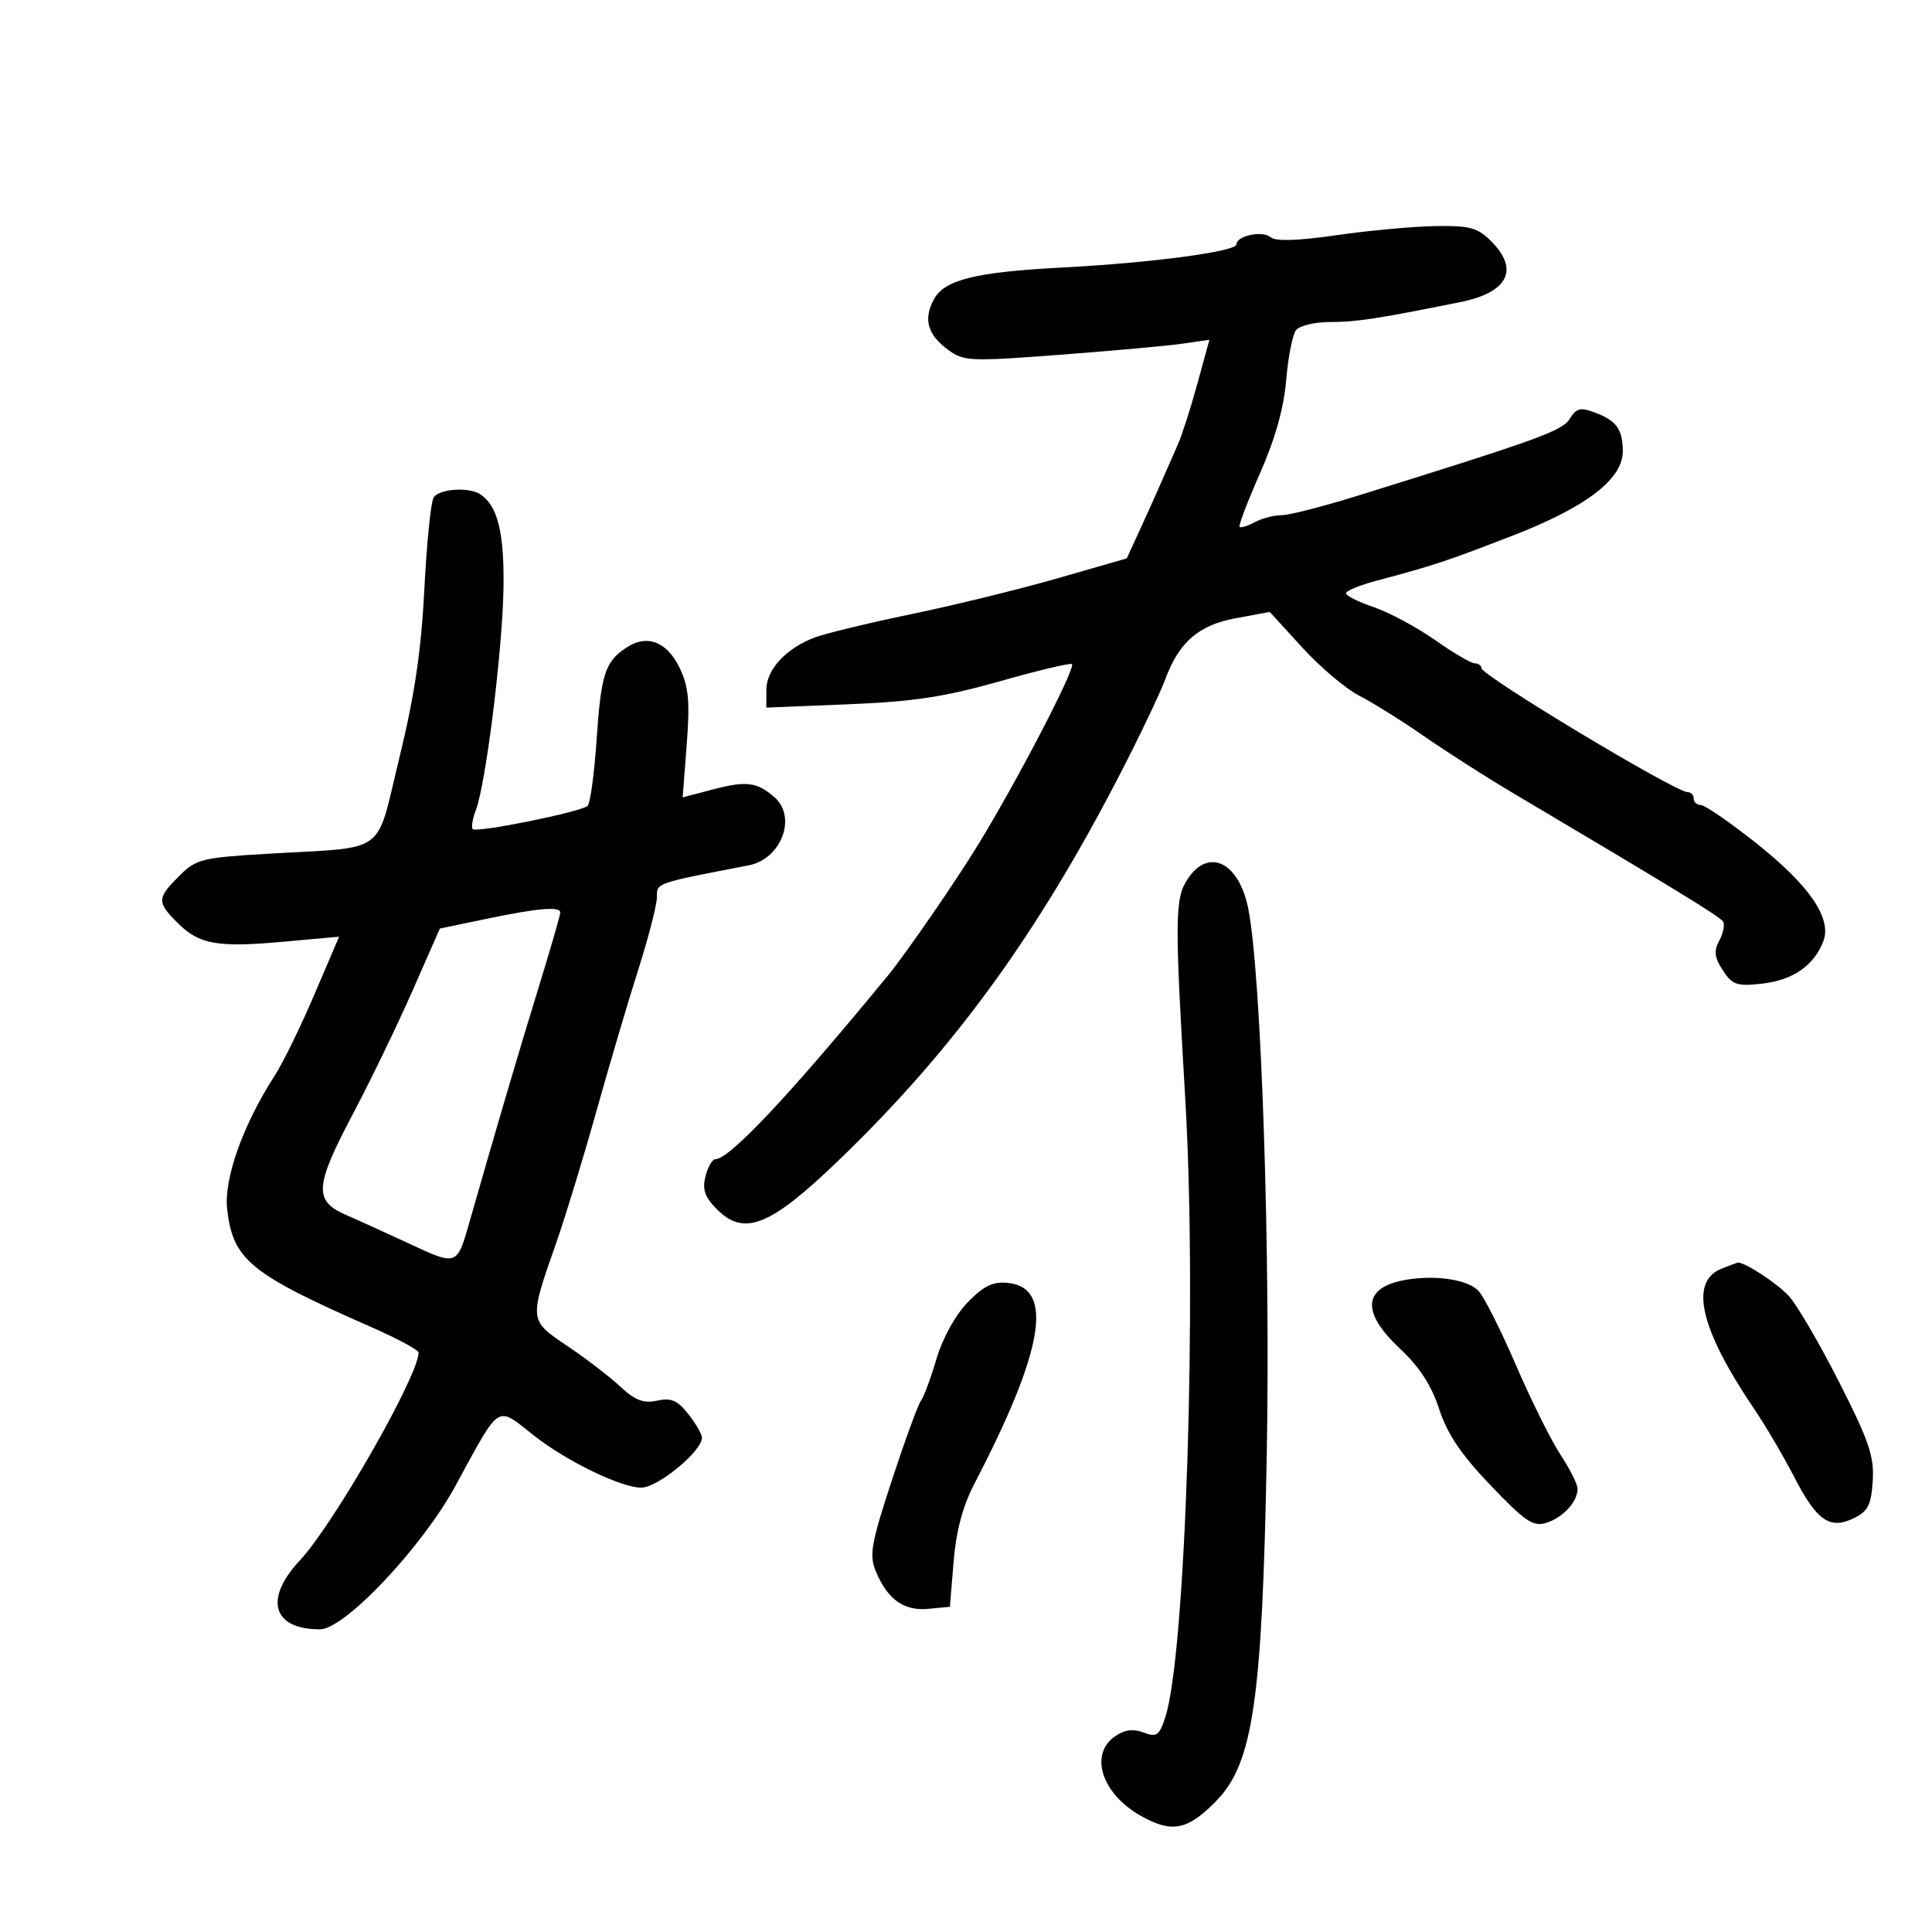 <svg xmlns="http://www.w3.org/2000/svg" width="300" height="300" viewBox="0 0 300 300" version="1.1">
	<path d="M 207.500 36.524 C 201.483 37.396, 198.102 37.498, 197.298 36.832 C 196.008 35.762, 192 36.604, 192 37.945 C 192 39.062, 178.820 40.815, 165 41.537 C 151.455 42.245, 146.638 43.439, 145.002 46.497 C 143.363 49.560, 144.011 51.923, 147.129 54.249 C 149.634 56.117, 150.460 56.157, 164.629 55.084 C 172.808 54.465, 181.367 53.690, 183.648 53.361 L 187.797 52.764 185.911 59.632 C 184.874 63.409, 183.522 67.625, 182.907 69 C 182.293 70.375, 181.205 72.850, 180.491 74.500 C 179.777 76.150, 178.241 79.572, 177.078 82.104 L 174.963 86.708 164.232 89.794 C 158.329 91.492, 148.100 93.999, 141.500 95.366 C 134.900 96.732, 128.150 98.364, 126.500 98.992 C 122.028 100.693, 119 103.972, 119 107.113 L 119 109.877 131.750 109.359 C 141.855 108.949, 146.736 108.207, 155.279 105.783 C 161.207 104.100, 166.236 102.903, 166.454 103.121 C 167.058 103.724, 158.101 120.982, 151.985 131 C 148.462 136.770, 140.664 148.091, 137.864 151.500 C 122.627 170.046, 113.273 180, 111.082 180 C 110.606 180, 109.916 181.200, 109.548 182.666 C 109.031 184.724, 109.441 185.896, 111.342 187.796 C 115.576 192.030, 119.613 190.403, 130.219 180.186 C 148.749 162.334, 162.042 143.805, 175.549 117 C 177.905 112.325, 180.330 107.145, 180.939 105.488 C 183.054 99.732, 186.112 97.071, 191.833 96.010 L 197.166 95.020 202.236 100.568 C 205.025 103.619, 209.006 106.983, 211.083 108.043 C 213.161 109.102, 217.704 111.942, 221.180 114.354 C 224.656 116.765, 230.875 120.738, 235 123.183 C 259.915 137.948, 267.091 142.338, 267.563 143.102 C 267.854 143.573, 267.590 144.898, 266.975 146.046 C 266.096 147.690, 266.213 148.677, 267.530 150.686 C 269.011 152.946, 269.708 153.180, 273.641 152.737 C 278.403 152.200, 281.686 149.923, 283.126 146.156 C 284.494 142.577, 280.919 137.400, 272.485 130.750 C 268.475 127.588, 264.700 125, 264.097 125 C 263.493 125, 263 124.550, 263 124 C 263 123.450, 262.569 123, 262.042 123 C 260.139 123, 230.108 104.935, 230.042 103.750 C 230.019 103.338, 229.545 103, 228.990 103 C 228.434 103, 225.668 101.375, 222.842 99.389 C 220.016 97.403, 215.746 95.111, 213.352 94.295 C 210.959 93.479, 209 92.503, 209 92.124 C 209 91.746, 211.137 90.867, 213.750 90.171 C 222.656 87.799, 224.504 87.187, 234.866 83.178 C 246.324 78.745, 252.011 74.385, 251.985 70.054 C 251.964 66.668, 251.013 65.336, 247.724 64.085 C 245.417 63.208, 244.797 63.353, 243.761 65.011 C 242.575 66.911, 239.183 68.142, 210.807 76.981 C 205.477 78.641, 200.160 80, 198.992 80 C 197.824 80, 195.960 80.486, 194.849 81.081 C 193.738 81.676, 192.672 82.005, 192.480 81.813 C 192.288 81.621, 193.717 77.872, 195.655 73.482 C 198.011 68.146, 199.359 63.345, 199.720 59 C 200.017 55.425, 200.707 51.938, 201.253 51.250 C 201.798 50.563, 204.193 50, 206.573 50 C 210.633 50, 213.765 49.520, 226.754 46.911 C 234.165 45.421, 235.963 41.872, 231.545 37.455 C 229.428 35.337, 228.227 35.015, 222.795 35.110 C 219.333 35.170, 212.450 35.806, 207.500 36.524 M 67.334 77.250 C 66.903 77.938, 66.255 84.350, 65.894 91.500 C 65.413 101.019, 64.370 108.042, 62 117.727 C 58.251 133.043, 60.435 131.456, 41.564 132.571 C 31.316 133.177, 30.451 133.395, 27.814 136.032 C 24.359 139.487, 24.340 140.067, 27.573 143.300 C 30.937 146.664, 33.733 147.160, 44.078 146.224 L 52.655 145.448 48.802 154.464 C 46.682 159.423, 43.927 165.059, 42.679 166.990 C 37.739 174.629, 34.743 183.027, 35.275 187.746 C 36.164 195.633, 38.809 197.794, 57.750 206.112 C 61.737 207.863, 65 209.625, 65 210.027 C 65 213.610, 51.824 236.671, 46.557 242.306 C 40.948 248.307, 42.318 252.995, 49.684 253.003 C 53.493 253.008, 65.473 240.336, 70.679 230.798 C 77.840 217.675, 76.969 218.234, 82.933 222.930 C 87.944 226.876, 96.445 231, 99.567 231 C 102.141 231, 109 225.354, 109 223.235 C 109 222.704, 108.048 221.060, 106.885 219.581 C 105.200 217.439, 104.214 217.014, 102.039 217.491 C 99.929 217.955, 98.627 217.456, 96.306 215.296 C 94.655 213.758, 90.960 210.925, 88.096 209 C 82.124 204.986, 82.134 205.084, 86.364 193 C 87.808 188.875, 90.626 179.650, 92.625 172.500 C 94.625 165.350, 97.552 155.449, 99.131 150.498 C 100.709 145.546, 102 140.516, 102 139.318 C 102 137.071, 101.694 137.177, 116.249 134.372 C 121.326 133.393, 123.792 126.871, 120.250 123.785 C 117.550 121.433, 115.888 121.221, 110.751 122.571 L 106.002 123.818 106.635 115.592 C 107.144 108.968, 106.936 106.667, 105.567 103.782 C 103.605 99.649, 100.514 98.433, 97.308 100.534 C 93.947 102.736, 93.334 104.630, 92.634 114.954 C 92.281 120.153, 91.657 124.734, 91.246 125.133 C 90.287 126.067, 74.024 129.357, 73.409 128.742 C 73.153 128.486, 73.374 127.148, 73.899 125.767 C 75.447 121.695, 78.033 100.896, 78.182 91.323 C 78.315 82.745, 77.285 78.558, 74.600 76.765 C 72.828 75.582, 68.186 75.892, 67.334 77.250 M 184.392 136.525 C 182.426 139.524, 182.396 142.627, 184.056 170.804 C 185.894 202.004, 184.104 257.096, 180.940 266.682 C 180.005 269.515, 179.597 269.797, 177.560 269.023 C 175.937 268.406, 174.607 268.587, 173.121 269.628 C 169.093 272.449, 171.092 278.559, 177.158 281.968 C 182.005 284.693, 184.447 284.198, 188.918 279.585 C 194.577 273.746, 195.997 263.969, 196.699 226 C 197.287 194.219, 195.864 151.725, 193.861 141.247 C 192.456 133.897, 187.675 131.513, 184.392 136.525 M 75.402 142.704 L 68.304 144.185 64.053 153.843 C 61.715 159.154, 57.597 167.674, 54.901 172.775 C 48.840 184.244, 48.680 186.458, 53.750 188.662 C 55.813 189.559, 60.365 191.630, 63.867 193.266 C 70.843 196.525, 70.983 196.476, 72.790 190.143 C 76.869 175.852, 80.678 162.923, 83.596 153.458 C 85.468 147.384, 87 142.097, 87 141.708 C 87 140.704, 83.582 140.998, 75.402 142.704 M 267.280 197.020 C 262.282 199.031, 264.003 206.389, 272.357 218.732 C 274.132 221.354, 276.890 226.034, 278.487 229.131 C 282.095 236.131, 284.079 237.548, 287.792 235.777 C 290.059 234.694, 290.548 233.750, 290.795 229.971 C 291.045 226.156, 290.233 223.771, 285.545 214.543 C 282.494 208.539, 278.986 202.543, 277.749 201.218 C 275.829 199.162, 270.743 195.864, 269.800 196.063 C 269.635 196.098, 268.501 196.529, 267.280 197.020 M 218.500 198.696 C 211.639 199.797, 211.233 203.667, 217.377 209.409 C 220.415 212.249, 222.279 215.120, 223.473 218.798 C 224.730 222.671, 226.882 225.862, 231.468 230.656 C 236.857 236.289, 238.080 237.110, 240.118 236.462 C 242.698 235.644, 244.918 233.248, 244.968 231.229 C 244.986 230.529, 243.802 228.146, 242.337 225.933 C 240.872 223.720, 237.736 217.411, 235.367 211.913 C 232.999 206.416, 230.377 201.234, 229.541 200.398 C 227.846 198.703, 223.055 197.964, 218.500 198.696 M 150.249 202.243 C 148.334 204.219, 146.362 207.801, 145.407 211.038 C 144.521 214.042, 143.440 216.950, 143.006 217.500 C 142.571 218.050, 140.547 223.585, 138.507 229.799 C 135.272 239.657, 134.950 241.466, 135.991 243.977 C 137.807 248.362, 140.354 250.185, 144.156 249.820 L 147.500 249.500 148.074 242.500 C 148.461 237.782, 149.497 233.870, 151.251 230.500 C 162.114 209.627, 163.733 199.922, 156.472 199.205 C 154.173 198.978, 152.732 199.681, 150.249 202.243" stroke="none" fill="black" fill-rule="evenodd"/>
</svg>